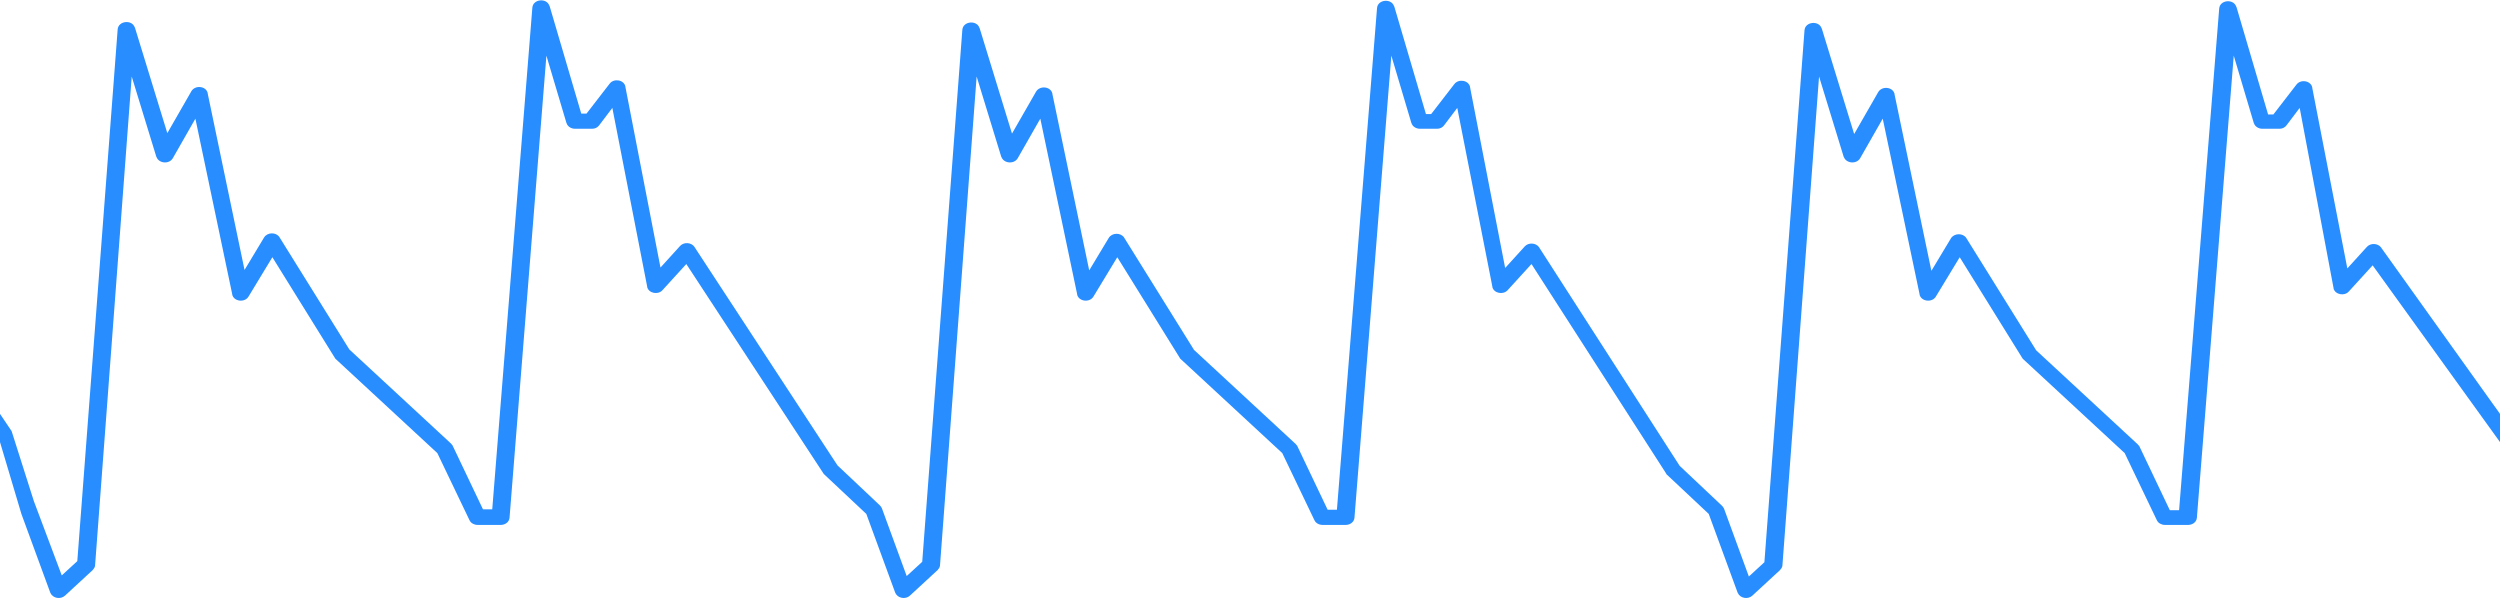 ﻿<?xml version="1.0" encoding="utf-8"?>
<svg version="1.1" xmlns:xlink="http://www.w3.org/1999/xlink" width="656px" height="157px" xmlns="http://www.w3.org/2000/svg">
  <g transform="matrix(1 0 0 1 0 -12 )">
    <path d="M 5.614 134.853  L 0 116  L 0 108.597  L 3.046 113.125  L 8.885 131.5  L 16.206 150.987  L 20.285 147.241  L 30.877 7.684  C 31.074 5.437  34.627 5.092  35.35 7.166  L 35.416 7.281  L 43.903 34.939  L 50.219 23.933  C 51.206 22.262  54.034 22.551  54.495 24.394  L 54.495 24.51  L 64.166 70.836  L 69.297 62.309  C 70.153 60.926  72.39 60.868  73.311 62.193  L 73.376 62.309  L 91.666 91.695  L 118.31 116.357  C 118.442 116.472  118.573 116.645  118.705 116.818  L 118.771 116.933  L 126.731 133.643  L 129.165 133.643  L 139.692 1.98  C 139.889 -0.267  143.442 -0.613  144.165 1.519  L 144.231 1.634  L 152.52 29.811  L 153.902 29.811  L 159.955 21.974  C 161.073 20.476  163.705 20.937  164.099 22.666  L 164.099 22.781  L 173.31 70.203  L 178.441 64.556  C 179.428 63.461  181.336 63.576  182.191 64.729  L 182.257 64.844  L 219.757 122.119  L 230.875 132.606  C 231.072 132.778  231.204 133.009  231.336 133.239  L 231.401 133.355  L 237.915 151.159  L 241.993 147.414  L 252.52 7.8  C 252.717 5.553  256.27 5.207  256.993 7.281  L 257.059 7.396  L 265.546 35.054  L 271.862 24.049  C 272.848 22.378  275.677 22.666  276.138 24.51  L 276.138 24.625  L 285.809 70.952  L 290.94 62.424  C 291.796 61.041  294.032 60.983  294.954 62.309  L 295.019 62.424  L 313.309 91.81  L 339.953 116.472  C 340.085 116.587  340.216 116.76  340.348 116.933  L 340.414 117.048  L 348.374 133.758  L 350.808 133.758  L 361.335 2.095  C 361.532 -0.152  365.085 -0.498  365.808 1.634  L 365.874 1.75  L 374.163 29.926  L 375.545 29.926  L 381.598 22.09  C 382.716 20.591  385.347 21.052  385.742 22.781  L 385.742 22.896  L 394.953 70.318  L 400.084 64.671  C 401.071 63.576  402.979 63.692  403.834 64.844  L 403.9 64.959  L 440.742 122.234  L 451.86 132.721  C 452.057 132.894  452.189 133.124  452.321 133.355  L 452.386 133.47  L 458.9 151.275  L 462.978 147.529  L 473.505 7.915  C 473.702 5.668  477.255 5.322  477.978 7.396  L 478.044 7.512  L 486.531 35.169  L 492.847 24.164  C 493.833 22.493  496.662 22.781  497.123 24.625  L 497.123 24.74  L 506.794 71.067  L 511.925 62.539  C 512.781 61.156  515.017 61.099  515.939 62.424  L 516.004 62.539  L 534.294 91.926  L 560.938 116.587  C 561.07 116.702  561.201 116.875  561.333 117.048  L 561.399 117.163  L 569.359 133.873  L 571.793 133.873  L 582.32 2.211  C 582.517 -0.037  586.07 -0.382  586.793 1.75  L 586.859 1.865  L 595.148 30.041  L 596.53 30.041  L 602.583 22.205  C 603.701 20.707  606.333 21.168  606.727 22.896  L 606.727 23.012  L 615.938 70.433  L 621.069 64.786  C 622.056 63.692  623.964 63.807  624.819 64.959  L 624.885 65.074  L 656 108.597  L 656 116  L 622.582 69.626  L 616.332 76.483  C 615.148 77.809  612.714 77.29  612.319 75.677  L 612.319 75.561  L 603.438 28.313  L 599.951 32.922  C 599.556 33.441  598.898 33.787  598.175 33.787  L 598.043 33.787  L 593.635 33.787  C 592.648 33.787  591.727 33.21  591.464 32.404  L 591.398 32.288  L 586.135 14.599  L 576.464 135.832  C 576.399 136.87  575.478 137.676  574.293 137.734  L 574.162 137.734  L 568.043 137.734  C 567.188 137.734  566.333 137.273  566.004 136.581  L 565.938 136.466  L 557.517 118.892  L 530.938 94.288  C 530.807 94.173  530.741 94.115  530.675 94  L 530.609 93.885  L 514.228 67.494  L 507.978 77.809  C 506.991 79.48  504.162 79.134  503.702 77.348  L 503.702 77.232  L 494.031 31.136  L 488.11 41.508  C 487.189 43.121  484.491 42.948  483.834 41.22  L 483.768 41.104  L 477.32 20.073  L 467.715 148.278  C 467.715 148.682  467.518 149.085  467.189 149.431  L 467.123 149.546  L 459.821 156.288  C 458.636 157.382  456.597 156.979  456.005 155.596  L 455.939 155.481  L 448.373 134.853  L 437.387 124.539  C 437.321 124.481  437.321 124.424  437.255 124.424  C 437.255 124.366  437.189 124.308  437.189 124.251  C 437.123 124.193  437.123 124.135  437.123 124.135  L 401.861 69.281  L 395.611 76.138  C 394.426 77.463  391.992 76.944  391.597 75.331  L 391.597 75.216  L 382.387 28.313  L 378.9 32.922  C 378.505 33.441  377.848 33.787  377.124 33.787  L 376.992 33.787  L 372.584 33.787  C 371.598 33.787  370.677 33.21  370.413 32.404  L 370.348 32.288  L 365.085 14.599  L 355.414 135.832  C 355.348 136.87  354.427 137.676  353.242 137.734  L 353.111 137.734  L 346.993 137.734  C 346.137 137.734  345.282 137.273  344.953 136.581  L 344.887 136.466  L 336.466 118.892  L 309.888 94.288  C 309.756 94.173  309.69 94.115  309.624 94  L 309.559 93.885  L 293.177 67.494  L 286.927 77.809  C 285.94 79.48  283.111 79.134  282.651 77.348  L 282.651 77.232  L 272.98 31.136  L 267.059 41.508  C 266.138 43.121  263.441 42.948  262.783 41.22  L 262.717 41.104  L 256.27 20.073  L 246.664 148.278  C 246.664 148.682  246.467 149.085  246.138 149.431  L 246.072 149.546  L 238.77 156.288  C 237.586 157.382  235.546 156.979  234.954 155.596  L 234.888 155.481  L 227.322 134.853  L 216.336 124.539  C 216.27 124.481  216.204 124.366  216.073 124.251  C 216.073 124.193  216.007 124.193  216.007 124.135  L 180.086 69.281  L 173.836 76.138  C 172.652 77.463  170.218 76.944  169.823 75.331  L 169.823 75.216  L 160.678 28.313  L 157.191 32.922  C 156.797 33.441  156.139 33.787  155.415 33.787  L 155.284 33.787  L 150.876 33.787  C 149.889 33.787  148.968 33.21  148.705 32.404  L 148.639 32.288  L 143.376 14.599  L 133.705 135.832  C 133.639 136.87  132.718 137.676  131.534 137.734  L 131.402 137.734  L 125.284 137.734  C 124.429 137.734  123.573 137.273  123.244 136.581  L 123.179 136.466  L 114.758 118.892  L 88.179 94.288  C 88.047 94.173  87.982 94.115  87.916 94  L 87.85 93.885  L 71.469 67.494  L 65.219 77.809  C 64.232 79.48  61.403 79.134  60.942 77.348  L 60.942 77.232  L 51.271 31.136  L 45.35 41.508  C 44.429 43.121  41.732 42.948  41.074 41.22  L 41.008 41.104  L 34.561 20.073  L 24.956 148.278  C 24.956 148.682  24.758 149.085  24.429 149.431  L 24.364 149.546  L 17.061 156.288  C 15.877 157.382  13.837 156.979  13.245 155.596  L 13.18 155.481  L 5.614 134.853  Z " fill-rule="nonzero" fill="#288dff" stroke="none" transform="matrix(1 0 0 1 0 12 )" />
  </g>
</svg>
